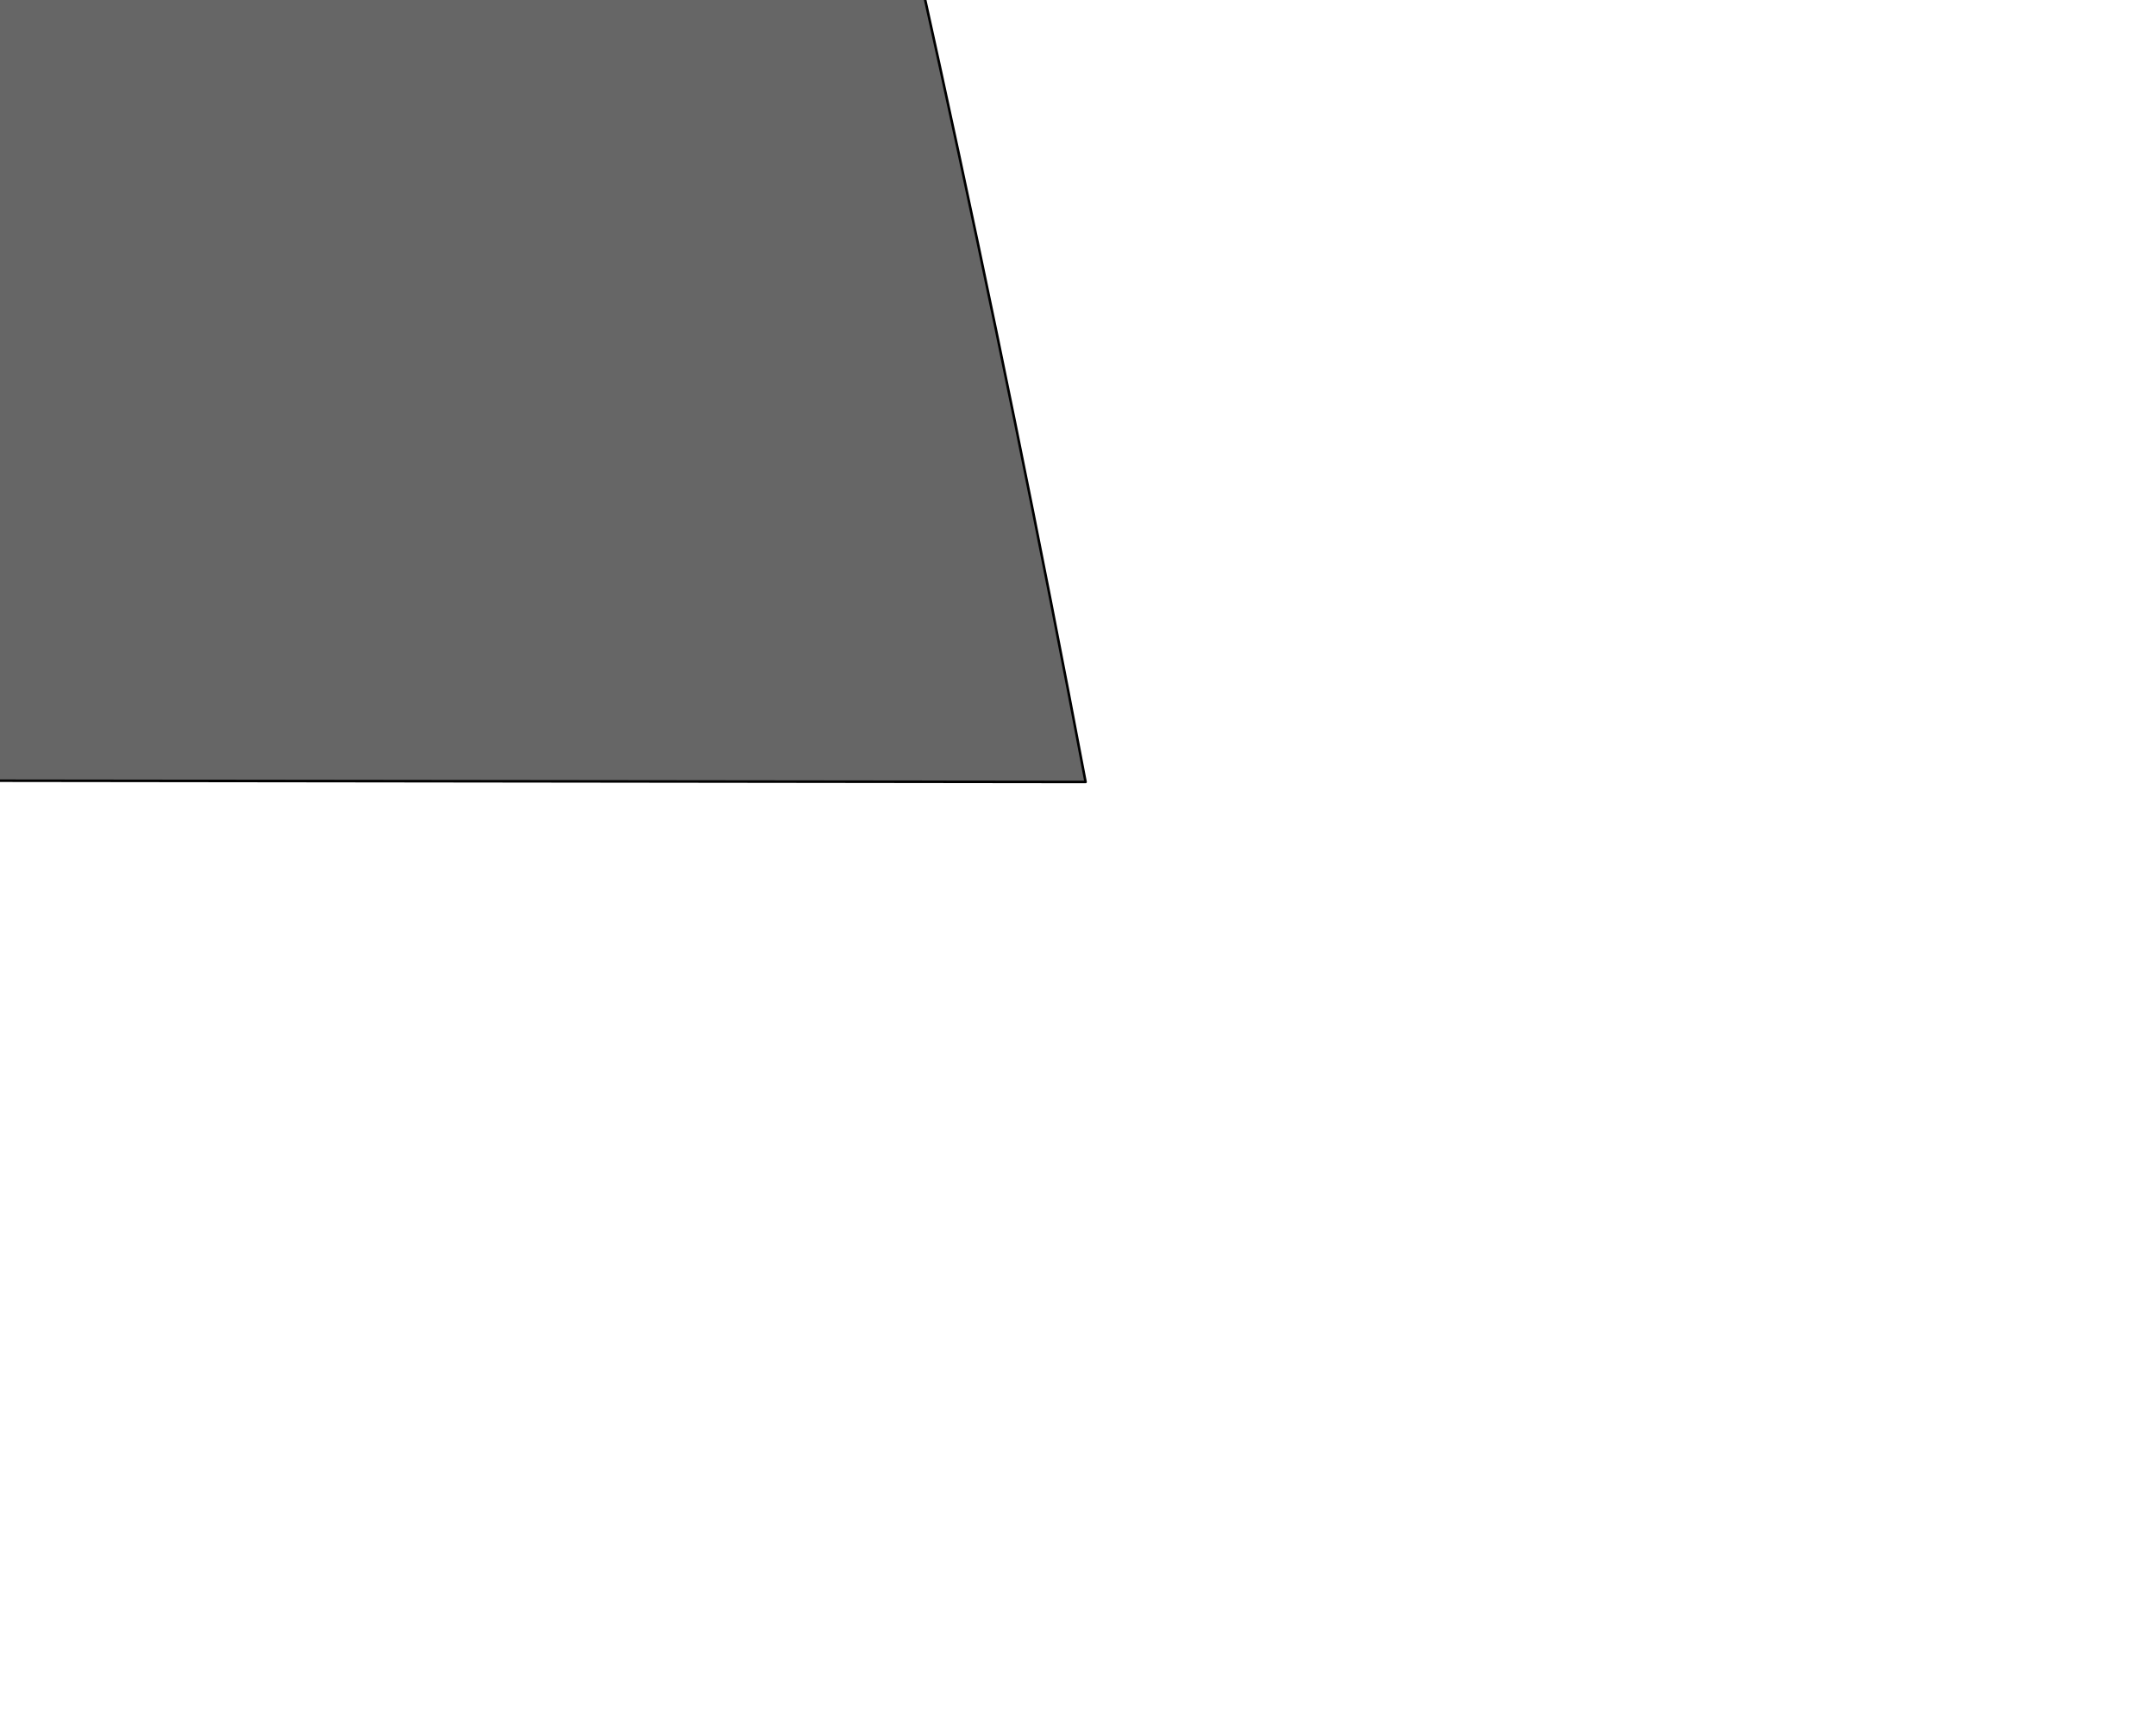 <?xml version="1.0" encoding="UTF-8" standalone="no"?>
<svg xmlns:xlink="http://www.w3.org/1999/xlink" height="33.95px" width="42.6px" xmlns="http://www.w3.org/2000/svg">
  <g transform="matrix(1.0, 0.0, 0.0, 1.0, 0.0, 0.0)">
    <path d="M15.3 -12.65 Q18.75 1.15 21.45 15.45 L-21.15 15.4 Q-19.0 10.8 -13.1 9.9 -10.25 9.55 -7.5 8.55 -7.4 -1.95 -9.45 -12.65 L-9.85 -14.8 -9.9 -15.4 Q-10.0 -16.25 -9.65 -17.1 -4.7 -19.5 0.5 -17.85 L12.4 -13.6 15.3 -12.65" fill="#666666" fill-rule="evenodd" stroke="none"/>
    <path d="M15.3 -12.65 Q18.75 1.15 21.45 15.45 L-21.15 15.4 Q-19.0 10.8 -13.1 9.9 -10.25 9.55 -7.5 8.55 -7.4 -1.95 -9.45 -12.65 L-9.85 -14.8 -9.9 -15.4 Q-10.0 -16.25 -9.65 -17.1 -4.7 -19.5 0.5 -17.85 L12.4 -13.6 15.3 -12.65 Z" fill="none" stroke="#000000" stroke-linecap="round" stroke-linejoin="round" stroke-width="0.05"/>
  </g>
</svg>
